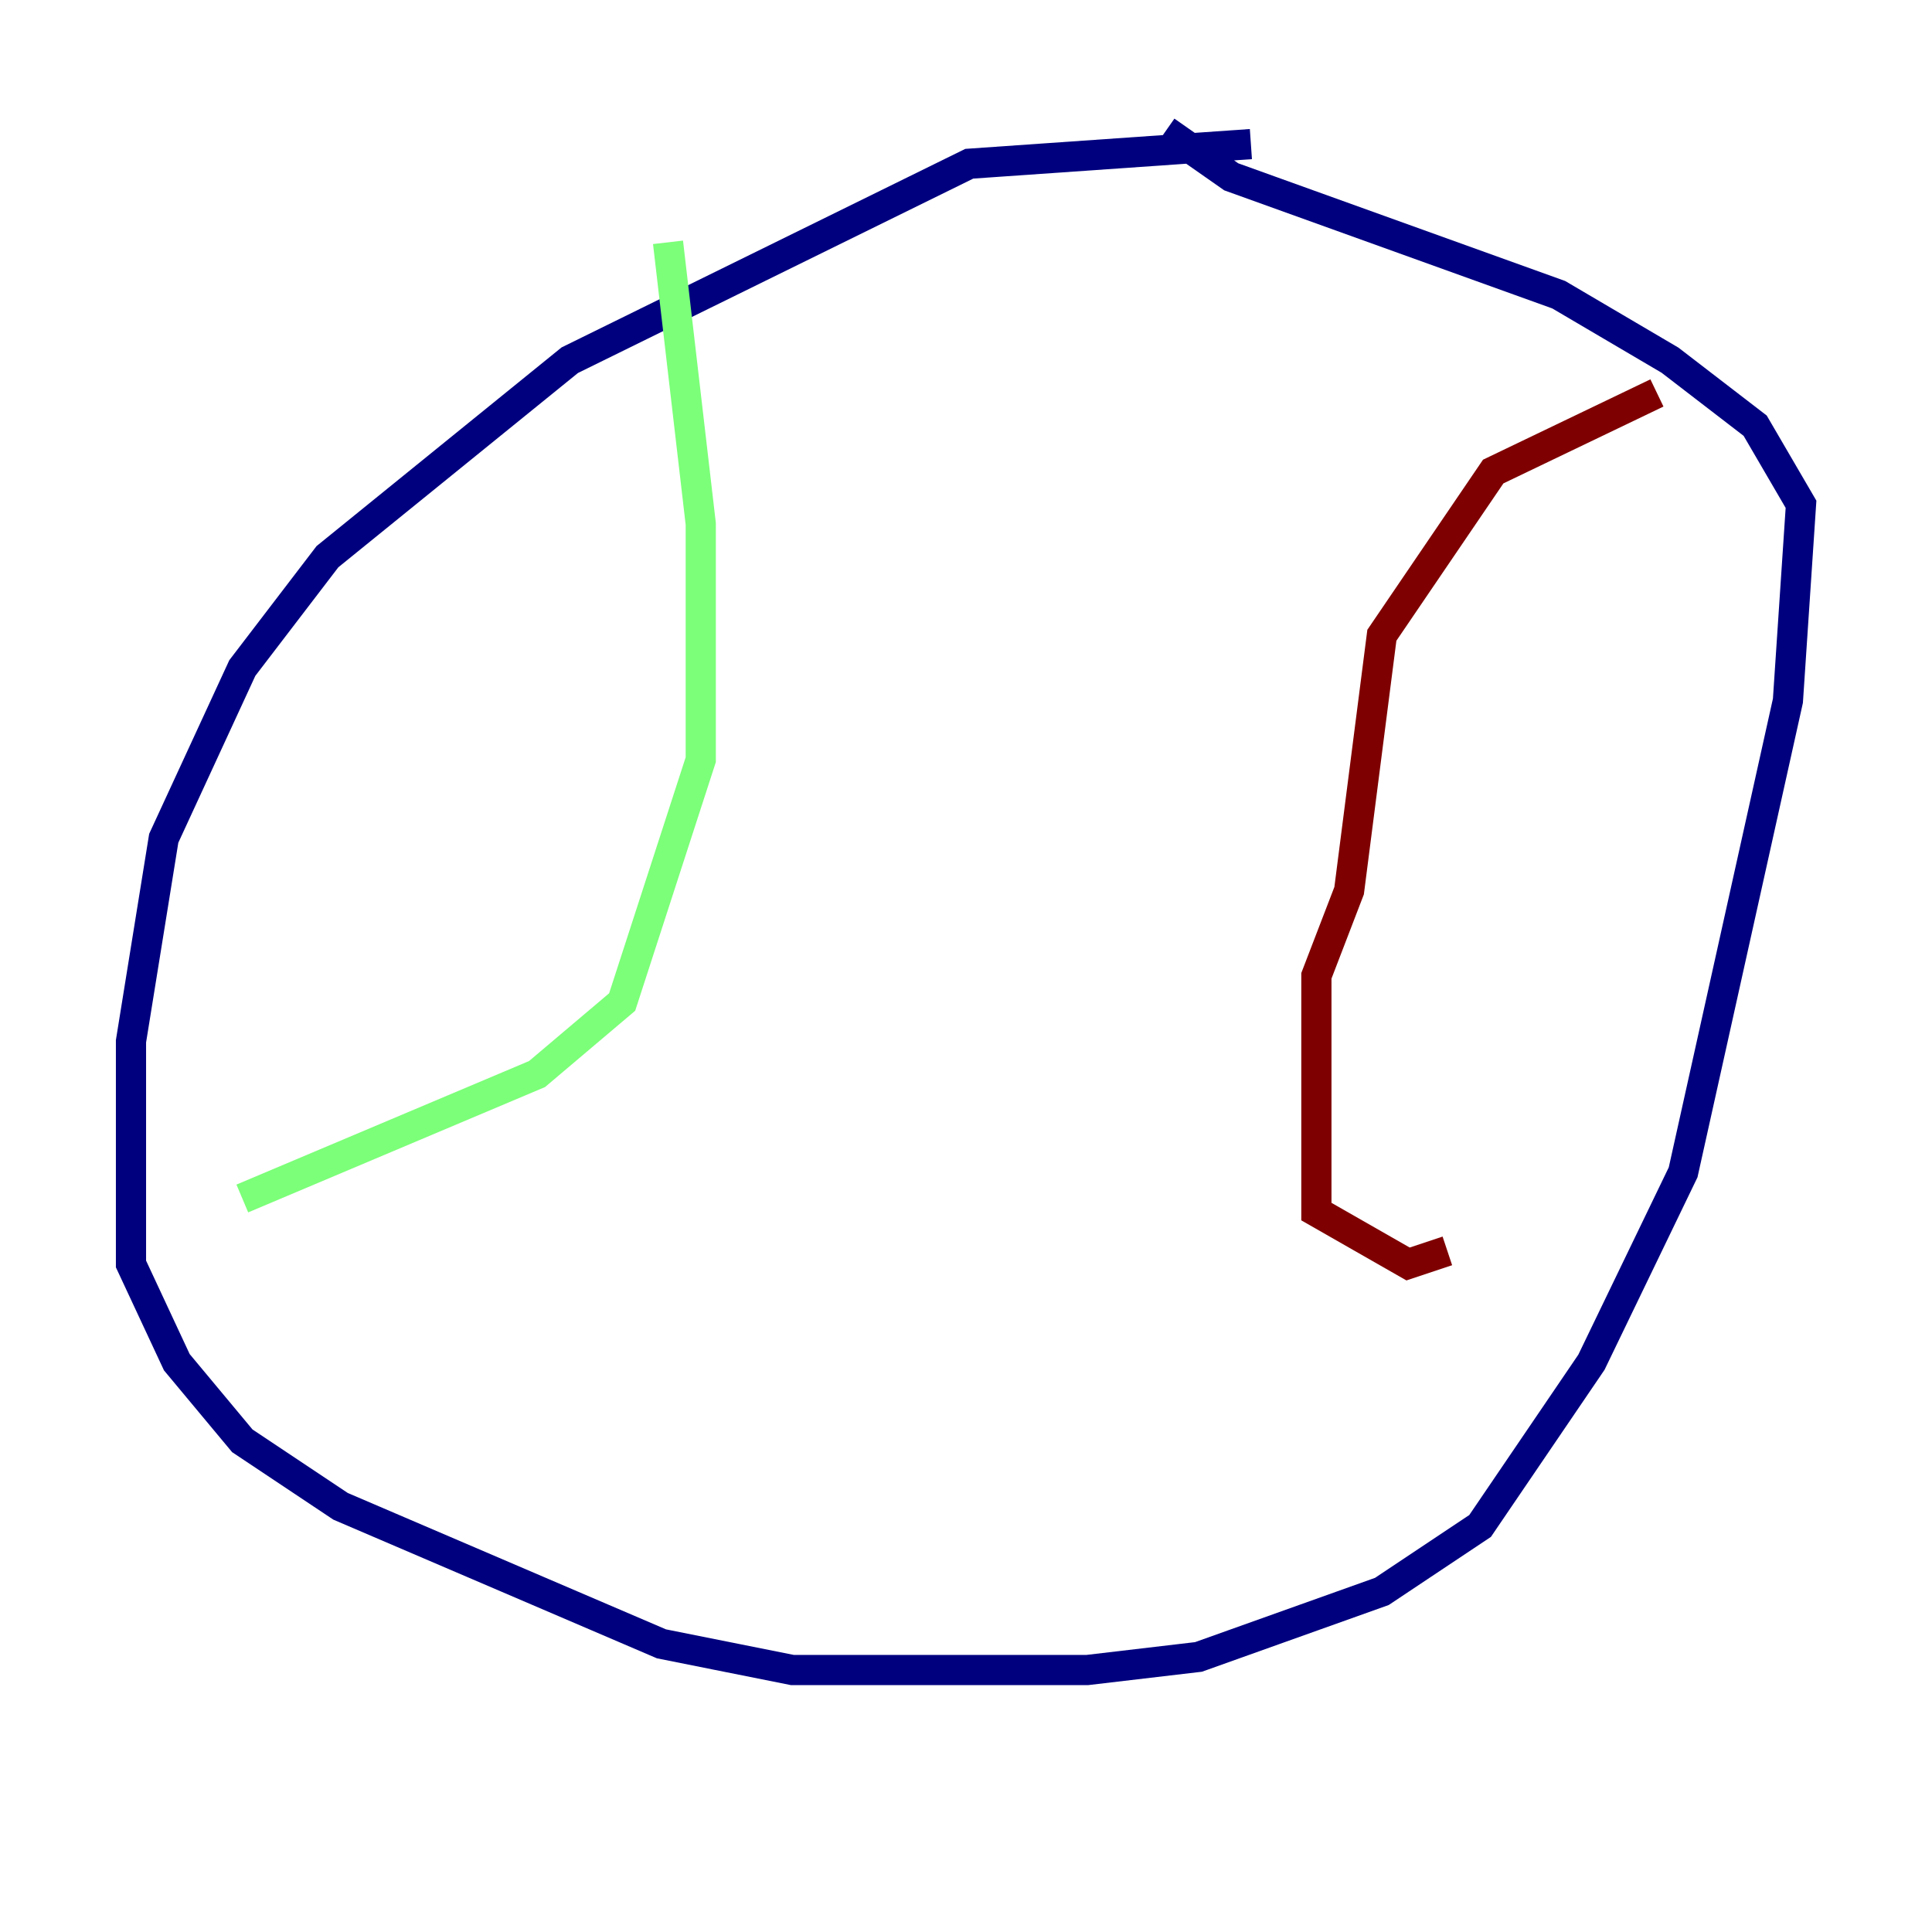 <?xml version="1.0" encoding="utf-8" ?>
<svg baseProfile="tiny" height="128" version="1.2" viewBox="0,0,128,128" width="128" xmlns="http://www.w3.org/2000/svg" xmlns:ev="http://www.w3.org/2001/xml-events" xmlns:xlink="http://www.w3.org/1999/xlink"><defs /><polyline fill="none" points="82.875,9.546 64.217,10.848 37.749,23.864 21.695,36.881 16.054,44.258 10.848,55.539 8.678,68.99 8.678,83.742 11.715,90.251 16.054,95.458 22.563,99.797 43.824,108.909 52.502,110.644 72.027,110.644 79.403,109.776 91.552,105.437 98.061,101.098 105.437,90.251 111.512,77.668 118.454,46.427 119.322,33.41 116.285,28.203 110.644,23.864 103.268,19.525 81.573,11.715 77.234,8.678" stroke="#00007f" stroke-width="2" /><polyline fill="none" points="44.258,16.054 46.427,34.712 46.427,50.332 41.22,66.386 35.58,71.159 16.054,79.403" stroke="#7cff79" stroke-width="2" /><polyline fill="none" points="109.776,26.034 98.929,31.241 91.552,42.088 89.383,59.01 87.214,64.651 87.214,80.271 93.288,83.742 95.891,82.875" stroke="#7f0000" stroke-width="2" /></svg>